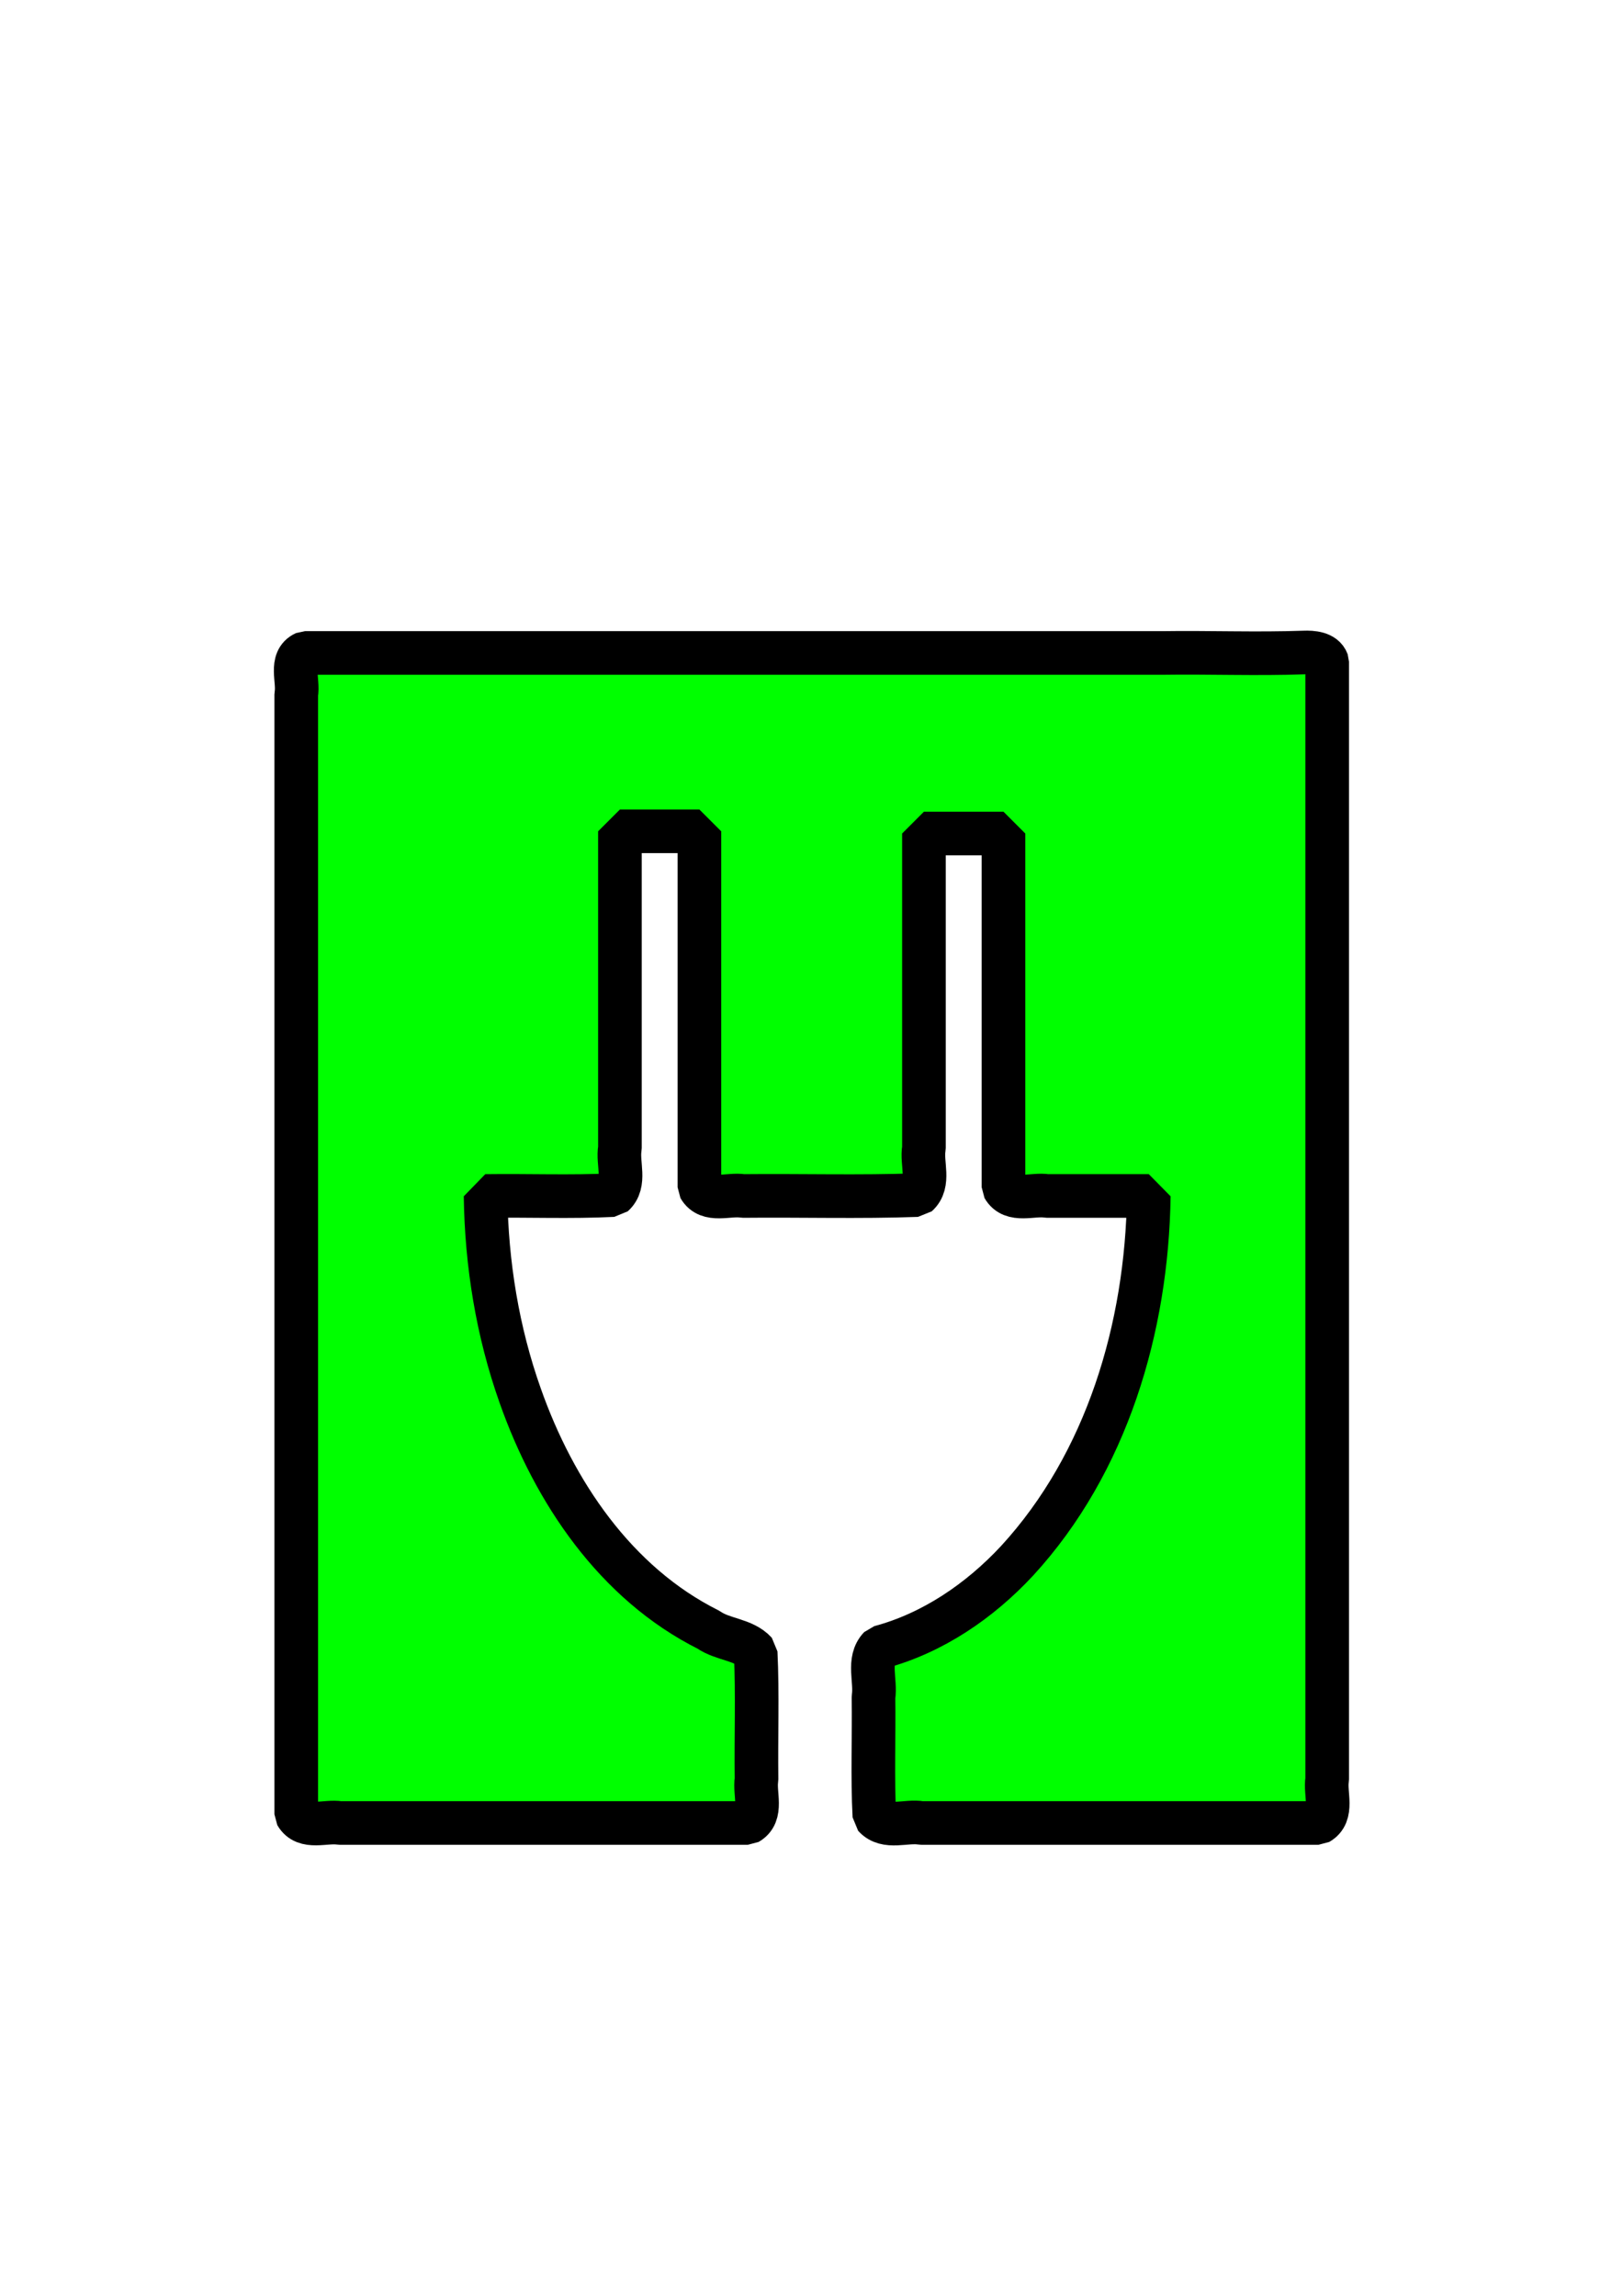 <?xml version="1.0" encoding="UTF-8" standalone="no"?>
<!-- Created with Inkscape (http://www.inkscape.org/) -->

<svg
   xmlns:dc="http://purl.org/dc/elements/1.1/"
   xmlns:cc="http://creativecommons.org/ns#"
   xmlns:rdf="http://www.w3.org/1999/02/22-rdf-syntax-ns#"
   xmlns:svg="http://www.w3.org/2000/svg"
   xmlns="http://www.w3.org/2000/svg"
   xmlns:sodipodi="http://sodipodi.sourceforge.net/DTD/sodipodi-0.dtd"
   xmlns:inkscape="http://www.inkscape.org/namespaces/inkscape"
   width="744.094"
   height="1052.362"
   id="svg2"
   version="1.1"
   inkscape:version="0.48.4 r9939"
   inkscape:export-filename="/home/ijontichy/projects/cyberrunner/pk3/graphics/SYSICON1.png"
   inkscape:export-xdpi="41.967888"
   inkscape:export-ydpi="41.967888"
   sodipodi:docname="New document 1">
  <defs
     id="defs4" />
  <sodipodi:namedview
     id="base"
     pagecolor="#ffffff"
     bordercolor="#666666"
     borderopacity="1.0"
     inkscape:pageopacity="0.0"
     inkscape:pageshadow="2"
     inkscape:zoom="1"
     inkscape:cx="351.19197"
     inkscape:cy="617.00048"
     inkscape:document-units="px"
     inkscape:current-layer="layer1"
     showgrid="false"
     inkscape:window-width="1680"
     inkscape:window-height="1003"
     inkscape:window-x="0"
     inkscape:window-y="0"
     inkscape:window-maximized="1" />
  <g
     inkscape:label="Layer 1"
     inkscape:groupmode="layer"
     id="layer1">
    <path
       style="color:#000000;fill:#00ff00;fill-opacity:1;fill-rule:nonzero;stroke:#000000;stroke-width:20;stroke-linecap:square;stroke-linejoin:miter;stroke-miterlimit:0;stroke-opacity:1;stroke-dasharray:none;stroke-dashoffset:0;marker:none;visibility:visible;display:inline;overflow:visible;enable-background:accumulate"
       d="m 597.906,299.094 c -21.761,0.782 -43.63,-0.115 -65.438,0.219 -130.885,0 -261.771,0 -392.656,0 -7.222,3.269 -2.777,12.811 -4,19 0,171.104 0,342.208 0,513.312 4.031,7.086 13.478,2.895 20,4 62.344,0 124.688,0 187.031,0 7.086,-4.031 2.895,-13.478 4,-20 -0.263,-19.363 0.524,-38.939 -0.389,-58.171 -5.536,-6.077 -14.963,-5.745 -21.598,-10.389 -42.661,-21.32 -70.818,-63.287 -86.326,-107.221 -10.429,-29.36 -15.471,-60.44 -15.906,-91.625 19.472,-0.275 39.18,0.549 58.506,-0.41 6.072,-5.452 1.826,-14.499 3.088,-21.59 0,-48.385 0,-96.771 0,-145.156 12.146,0 24.292,0 36.438,0 0,54.385 0,108.771 0,163.156 4.031,7.086 13.478,2.895 20,4 26.587,-0.273 53.409,0.546 79.85,-0.41 6.072,-5.452 1.826,-14.499 3.088,-21.59 0,-48.052 0,-96.104 0,-144.156 12.156,0 24.312,0 36.469,0 0,54.052 0,108.104 0,162.156 4.031,7.086 13.478,2.895 20,4 15.542,0 31.083,0 46.625,0 -0.877,60.306 -19.16,122.35 -60.406,167.25 -17.013,18.291 -38.574,33.093 -62.875,39.594 -5.814,6.038 -1.725,15.389 -2.938,22.875 0.275,18.17 -0.549,36.576 0.41,54.6 5.452,6.072 14.499,1.826 21.59,3.088 60.667,0 121.333,0 182,0 7.086,-4.031 2.895,-13.478 4,-20 0,-170.771 0,-341.542 0,-512.312 -1.456,-3.99 -6.937,-4.368 -10.562,-4.219 z"
       id="rect2985"
       inkscape:connector-curvature="0" />
  </g>
</svg>
